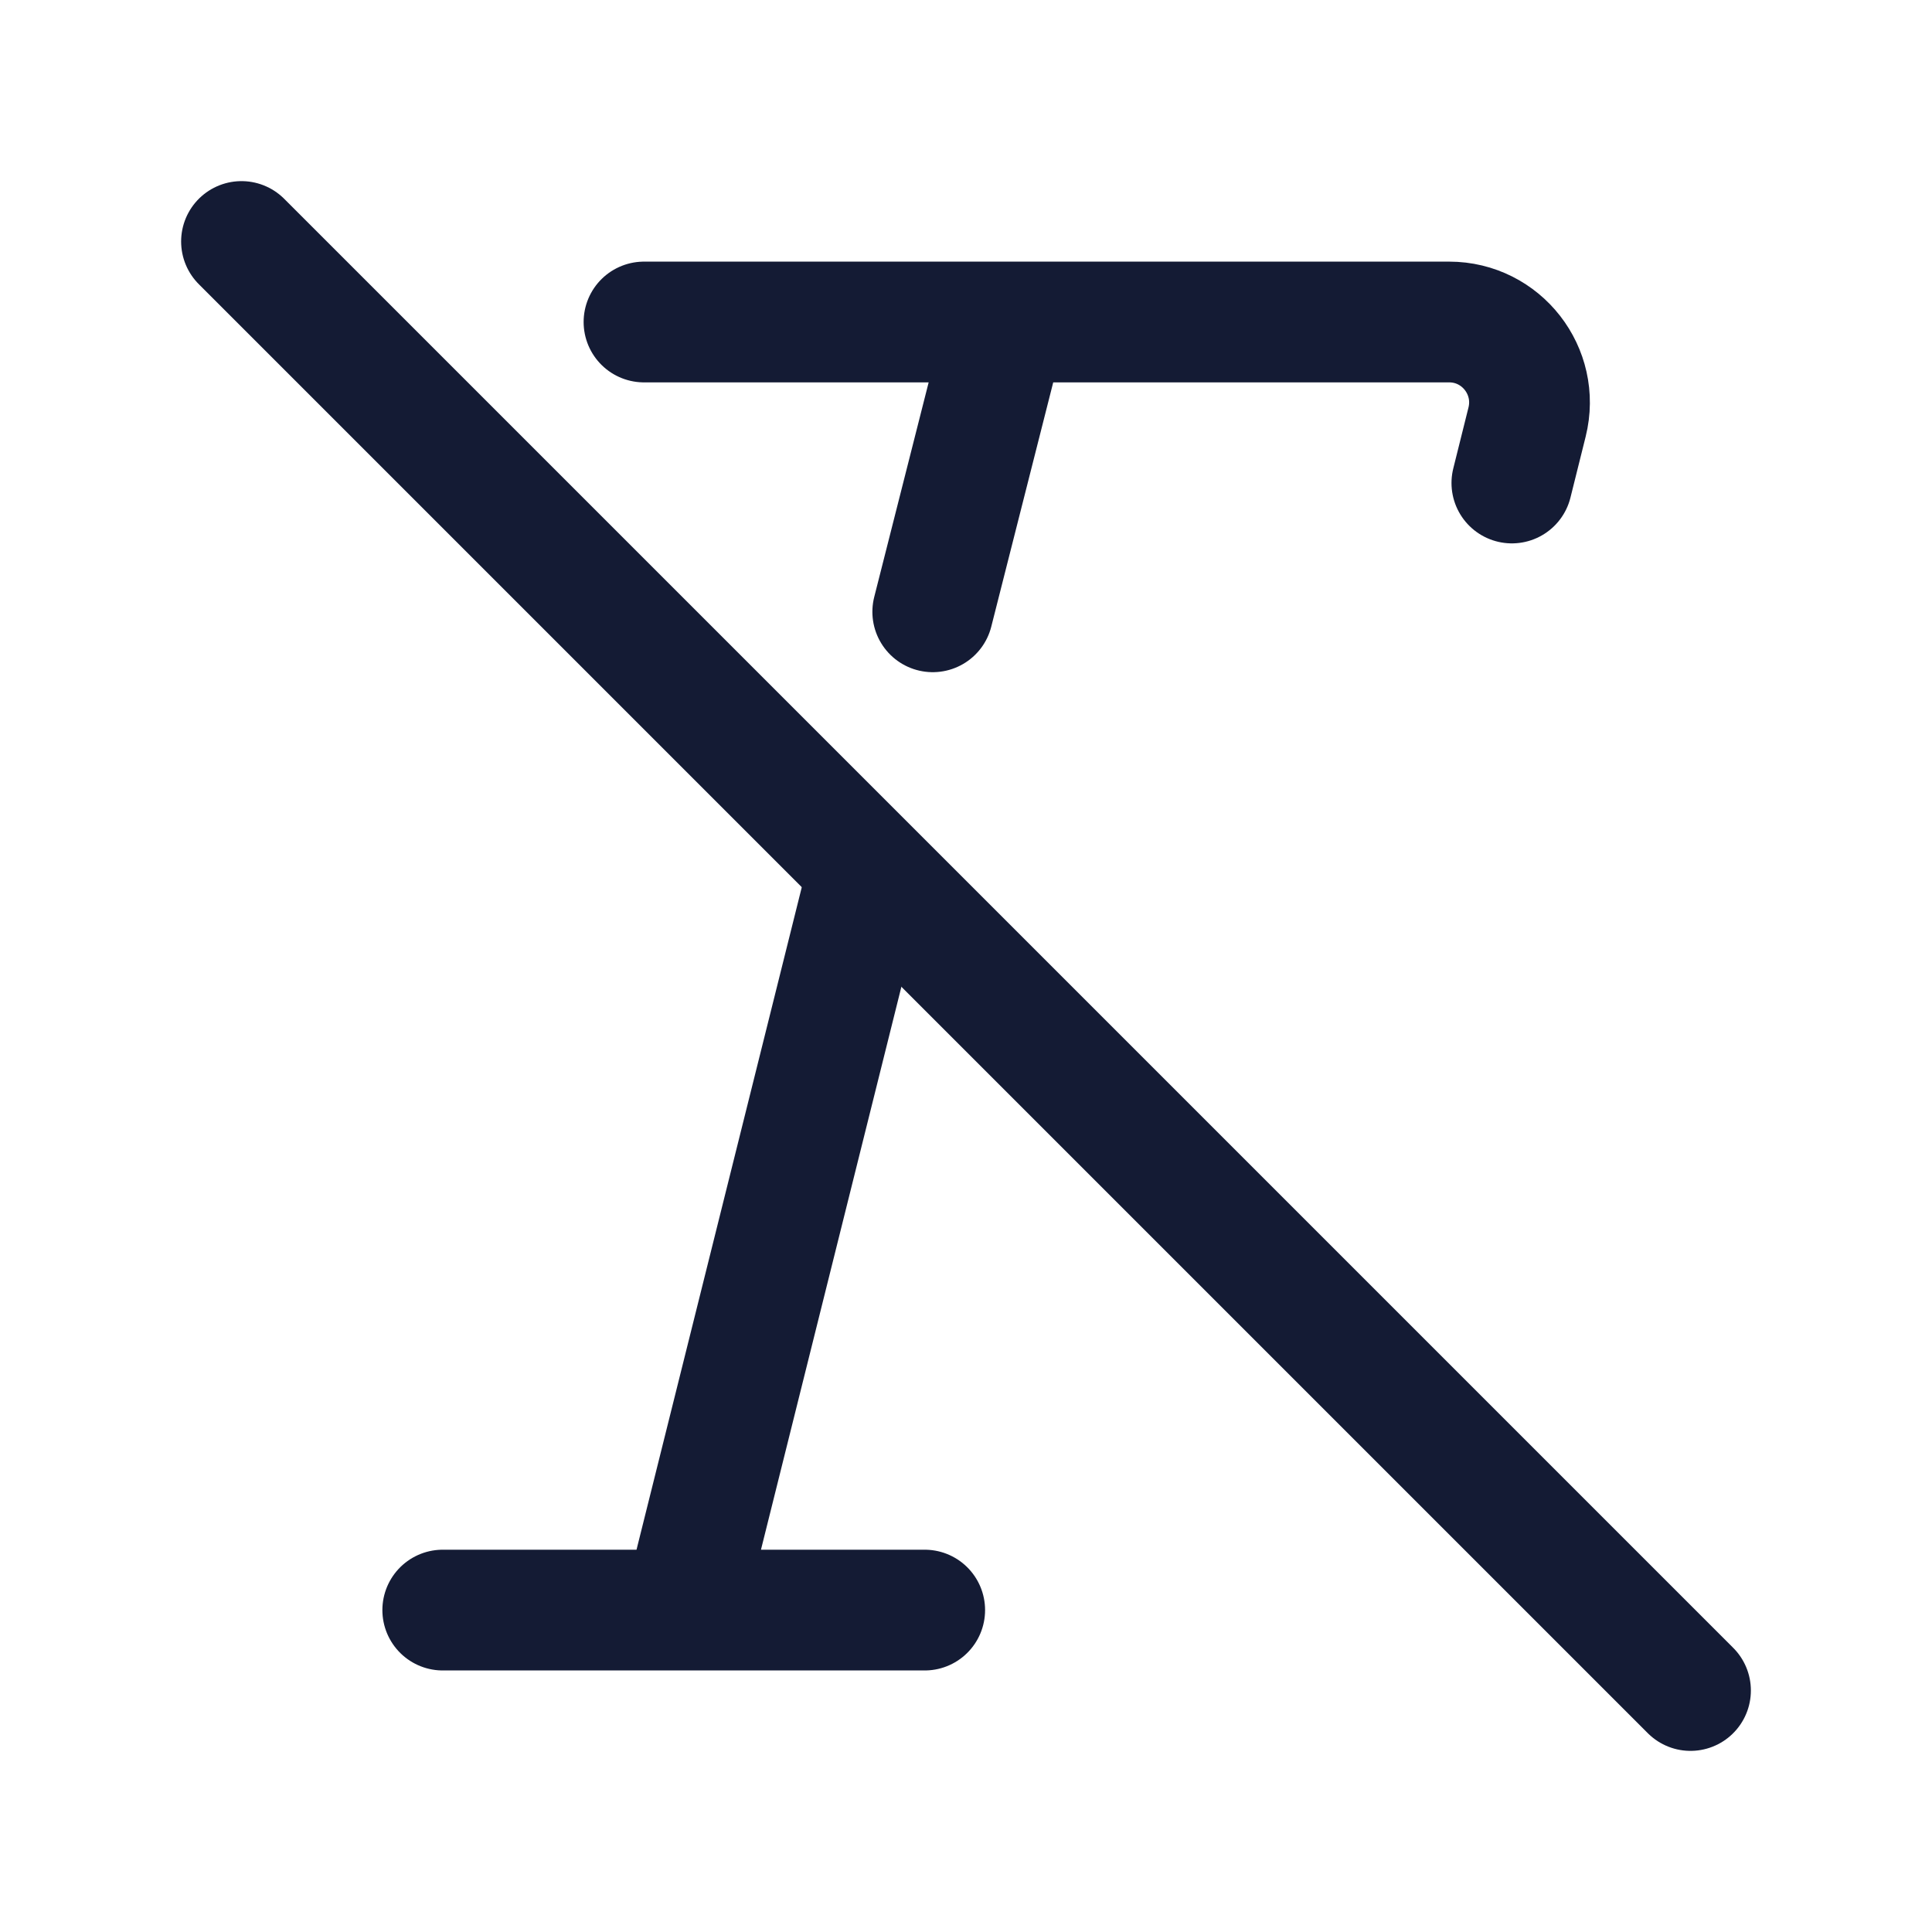 <svg width="24" height="24" viewBox="0 0 24 24" fill="none" xmlns="http://www.w3.org/2000/svg">
<path d="M3 3L21 21" stroke="#141B34" stroke-width="1.5" stroke-linecap="round" stroke-linejoin="round"/>
<path d="M11.487 20.001H8.493M5.5 20.001H8.493M12.5 4H18.002C18.651 4 19.127 4.611 18.97 5.242L18.781 6M12.5 4L11.587 7.6M12.5 4H8M8.493 20.001L10.707 11.125" stroke="#141B34" stroke-width="1.5" stroke-linecap="round" stroke-linejoin="round"/>
</svg>
